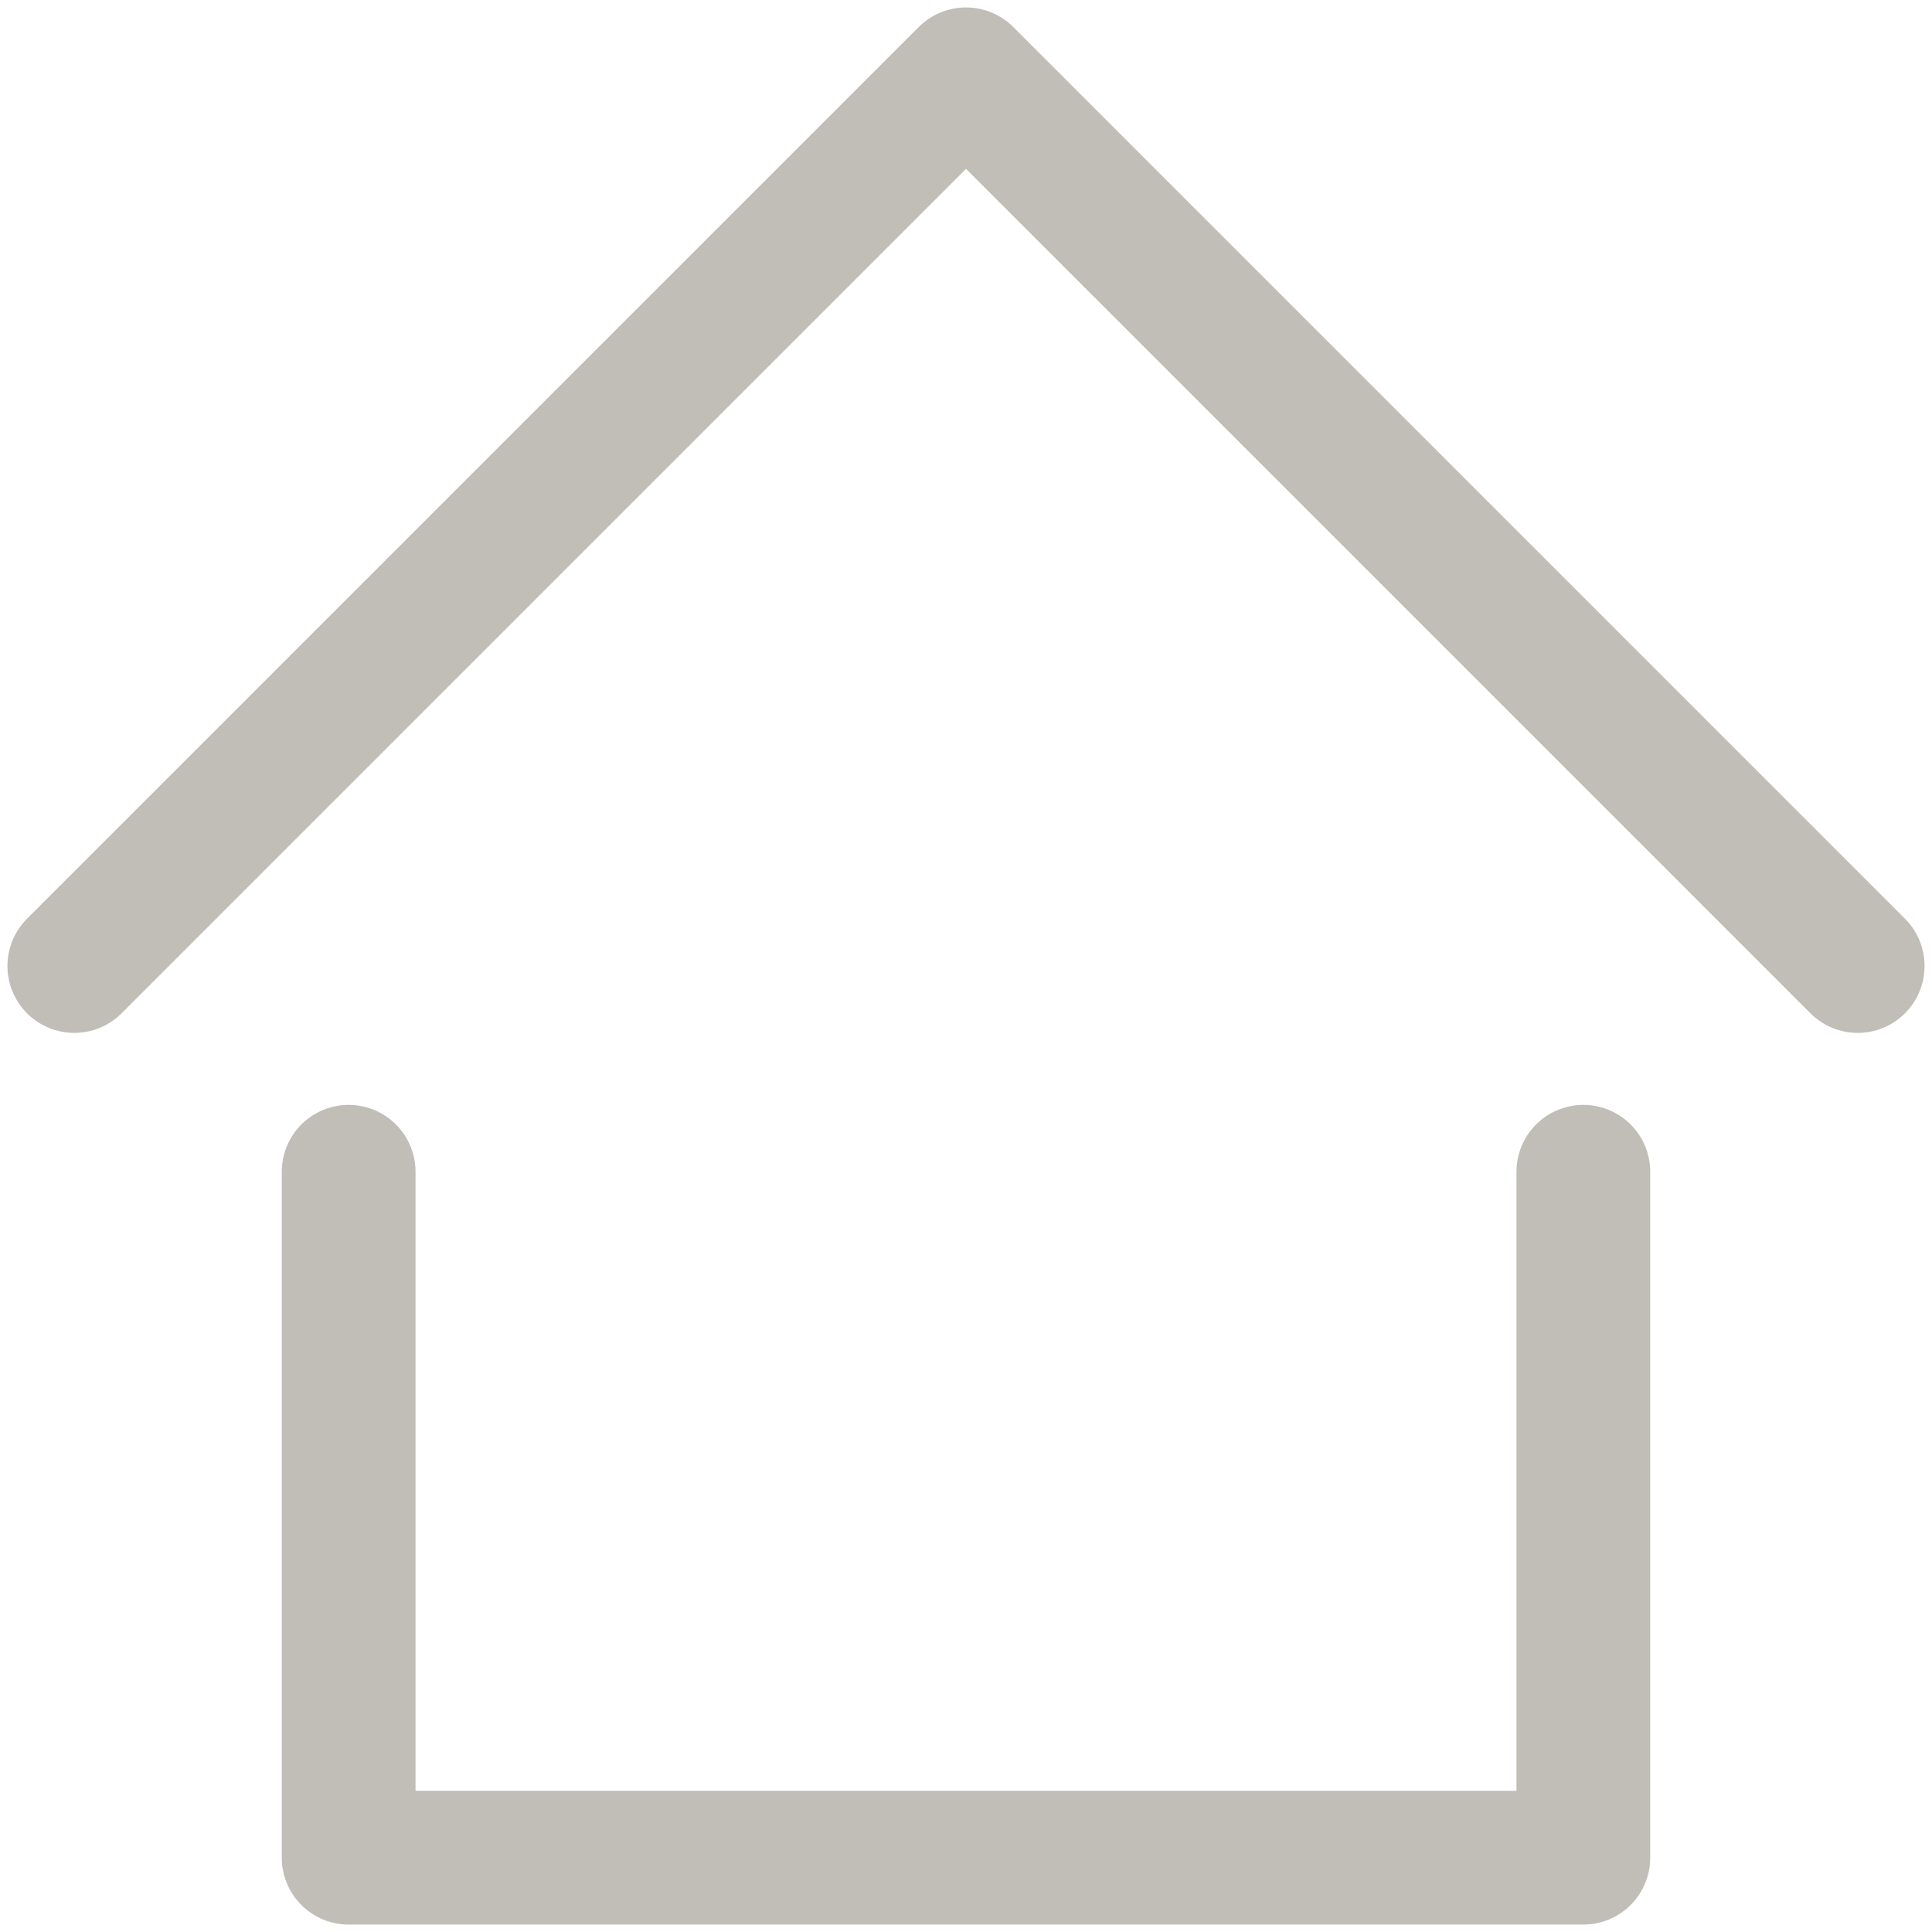 <svg width="26" height="26" viewBox="0 0 26 26" fill="none" xmlns="http://www.w3.org/2000/svg">
<path d="M1 13L13 1L25 13" stroke="#C0BEB6" stroke-width="1.8" stroke-linecap="round" stroke-linejoin="round"/>
<path d="M4.692 15.769V25H21.308V15.769" stroke="#C0BEB6" stroke-width="1.8" stroke-linecap="round" stroke-linejoin="round"/>
</svg>
